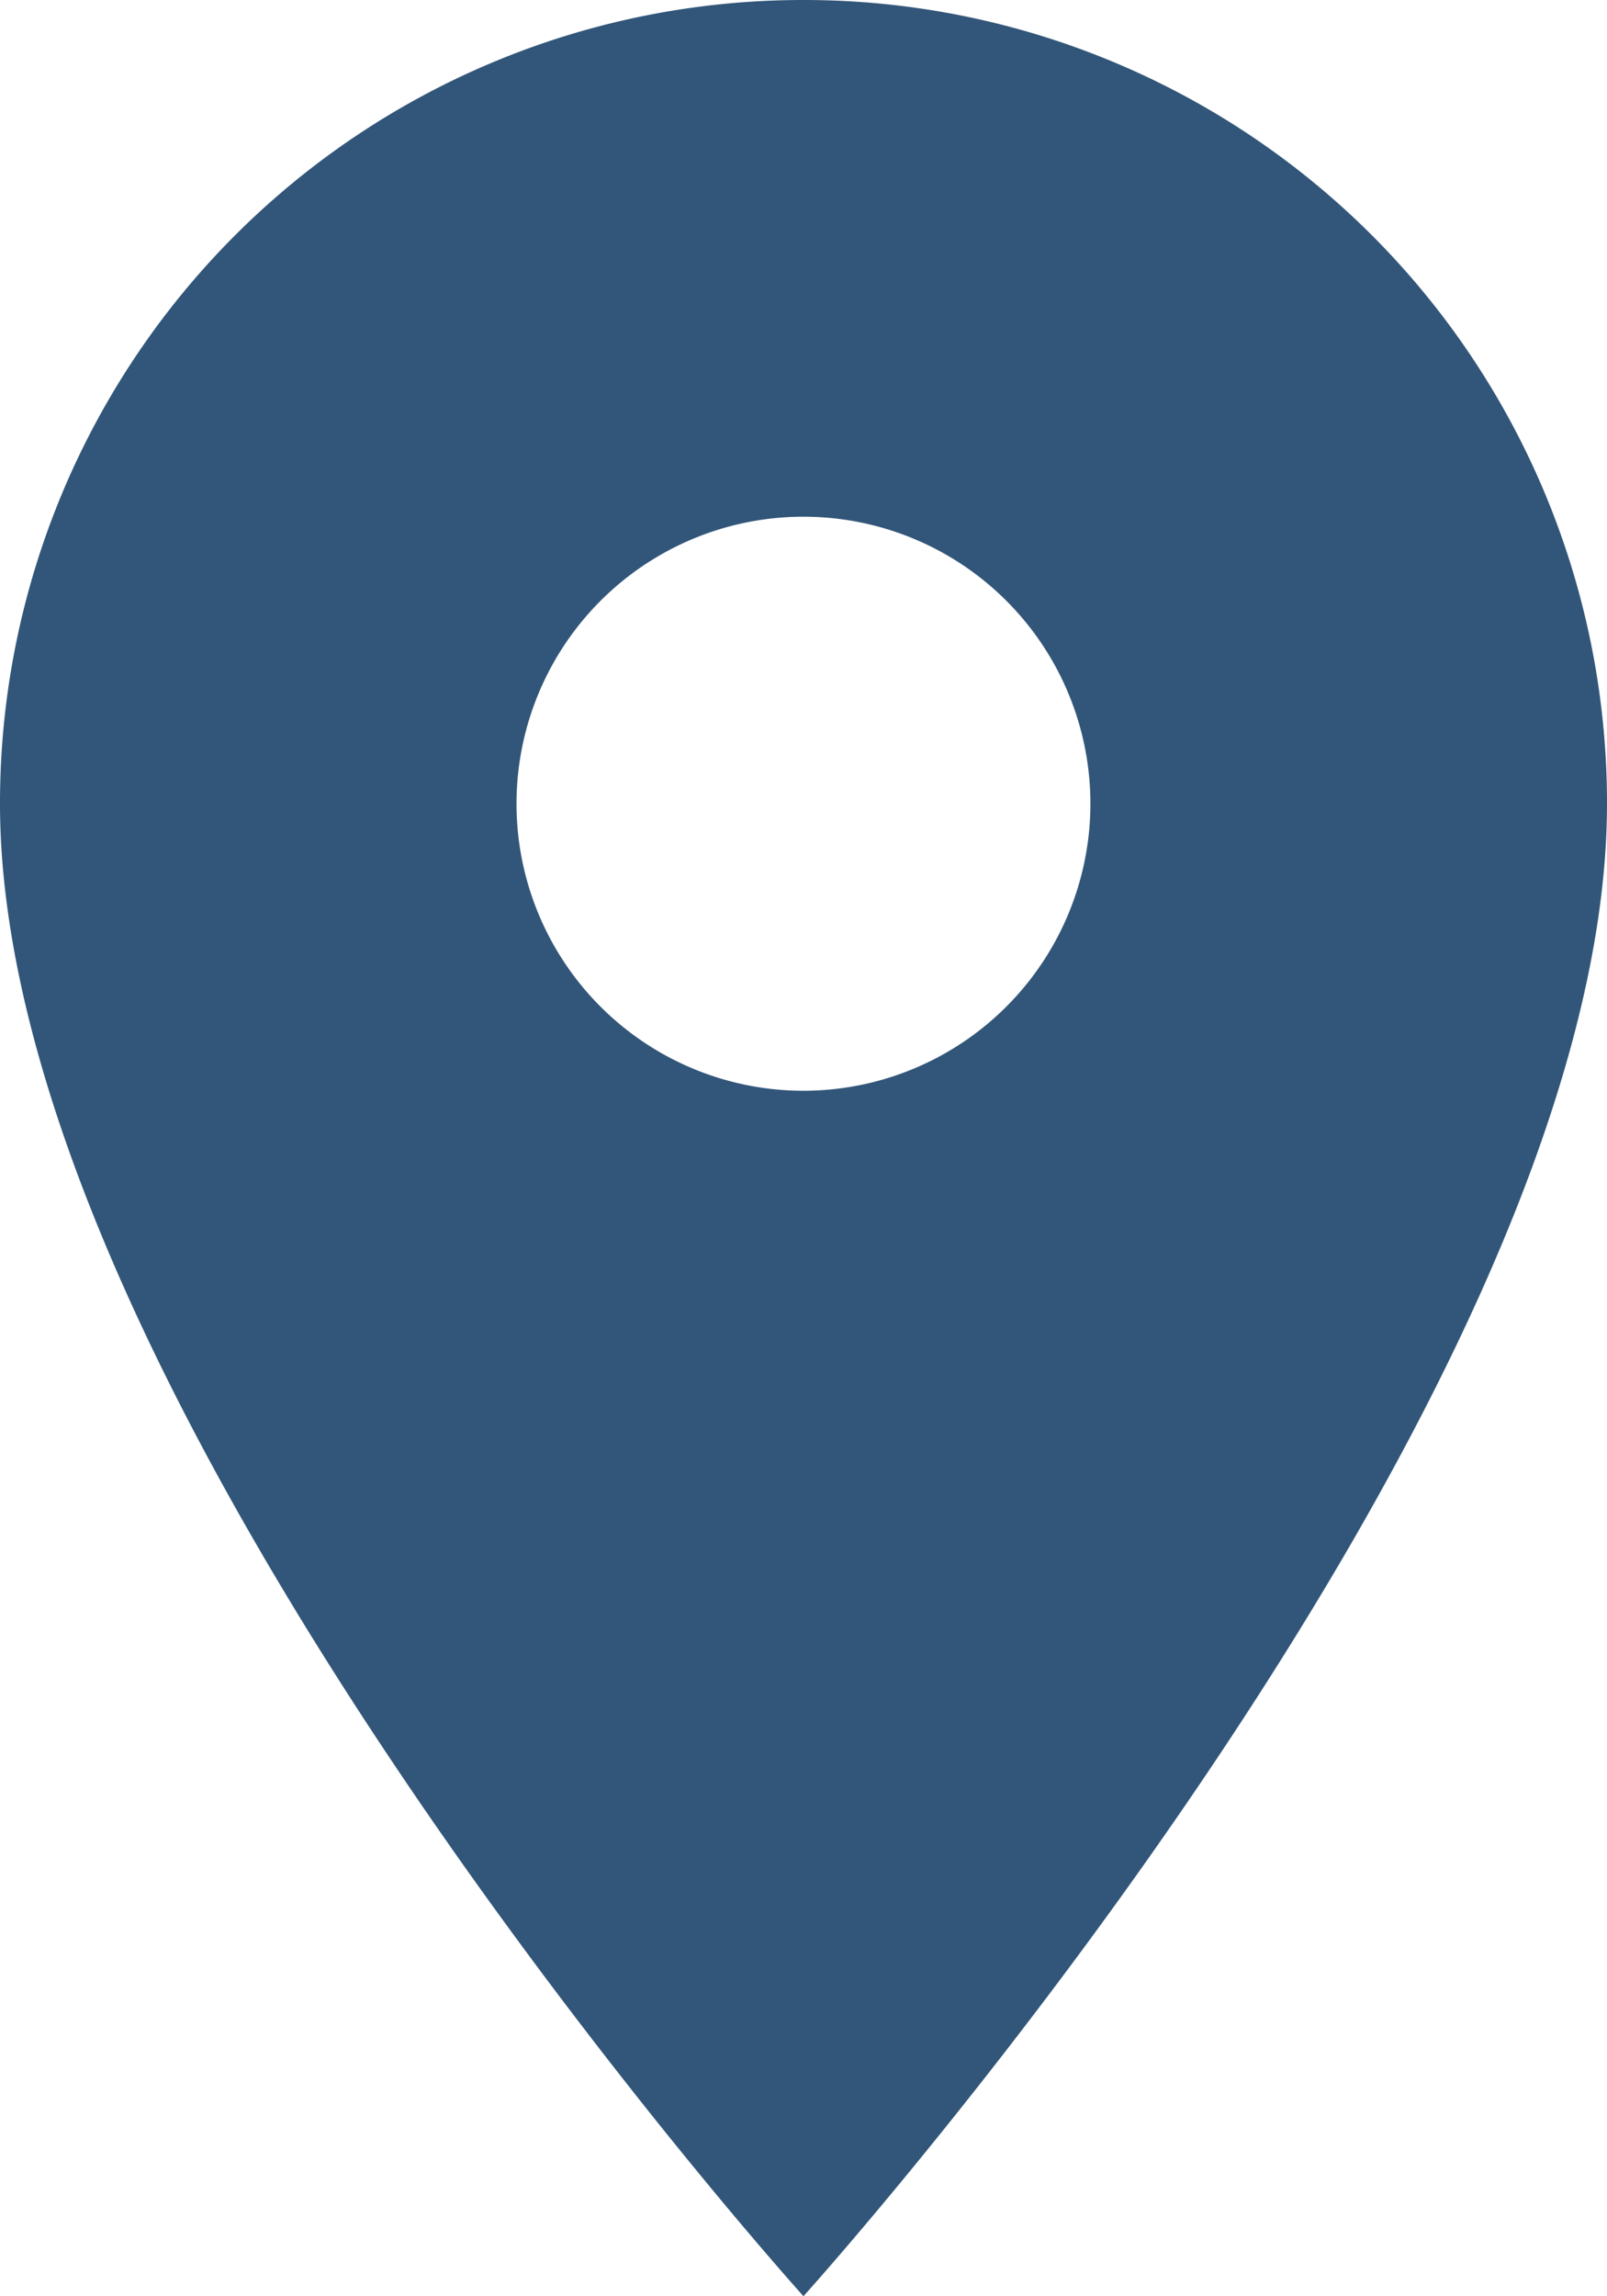 <svg xmlns="http://www.w3.org/2000/svg" width="21.875" height="31.25" viewBox="0 0 21.875 31.25">
  <path id="Icon_material-location-on" data-name="Icon material-location-on" d="M18.437,3A10.929,10.929,0,0,0,7.5,13.937c0,8.2,10.937,20.312,10.937,20.312S29.375,22.14,29.375,13.937A10.929,10.929,0,0,0,18.437,3Zm0,14.844a3.906,3.906,0,1,1,3.906-3.906A3.908,3.908,0,0,1,18.437,17.844Z" transform="translate(-7.5 -3)" fill="#325679"/>
</svg>
